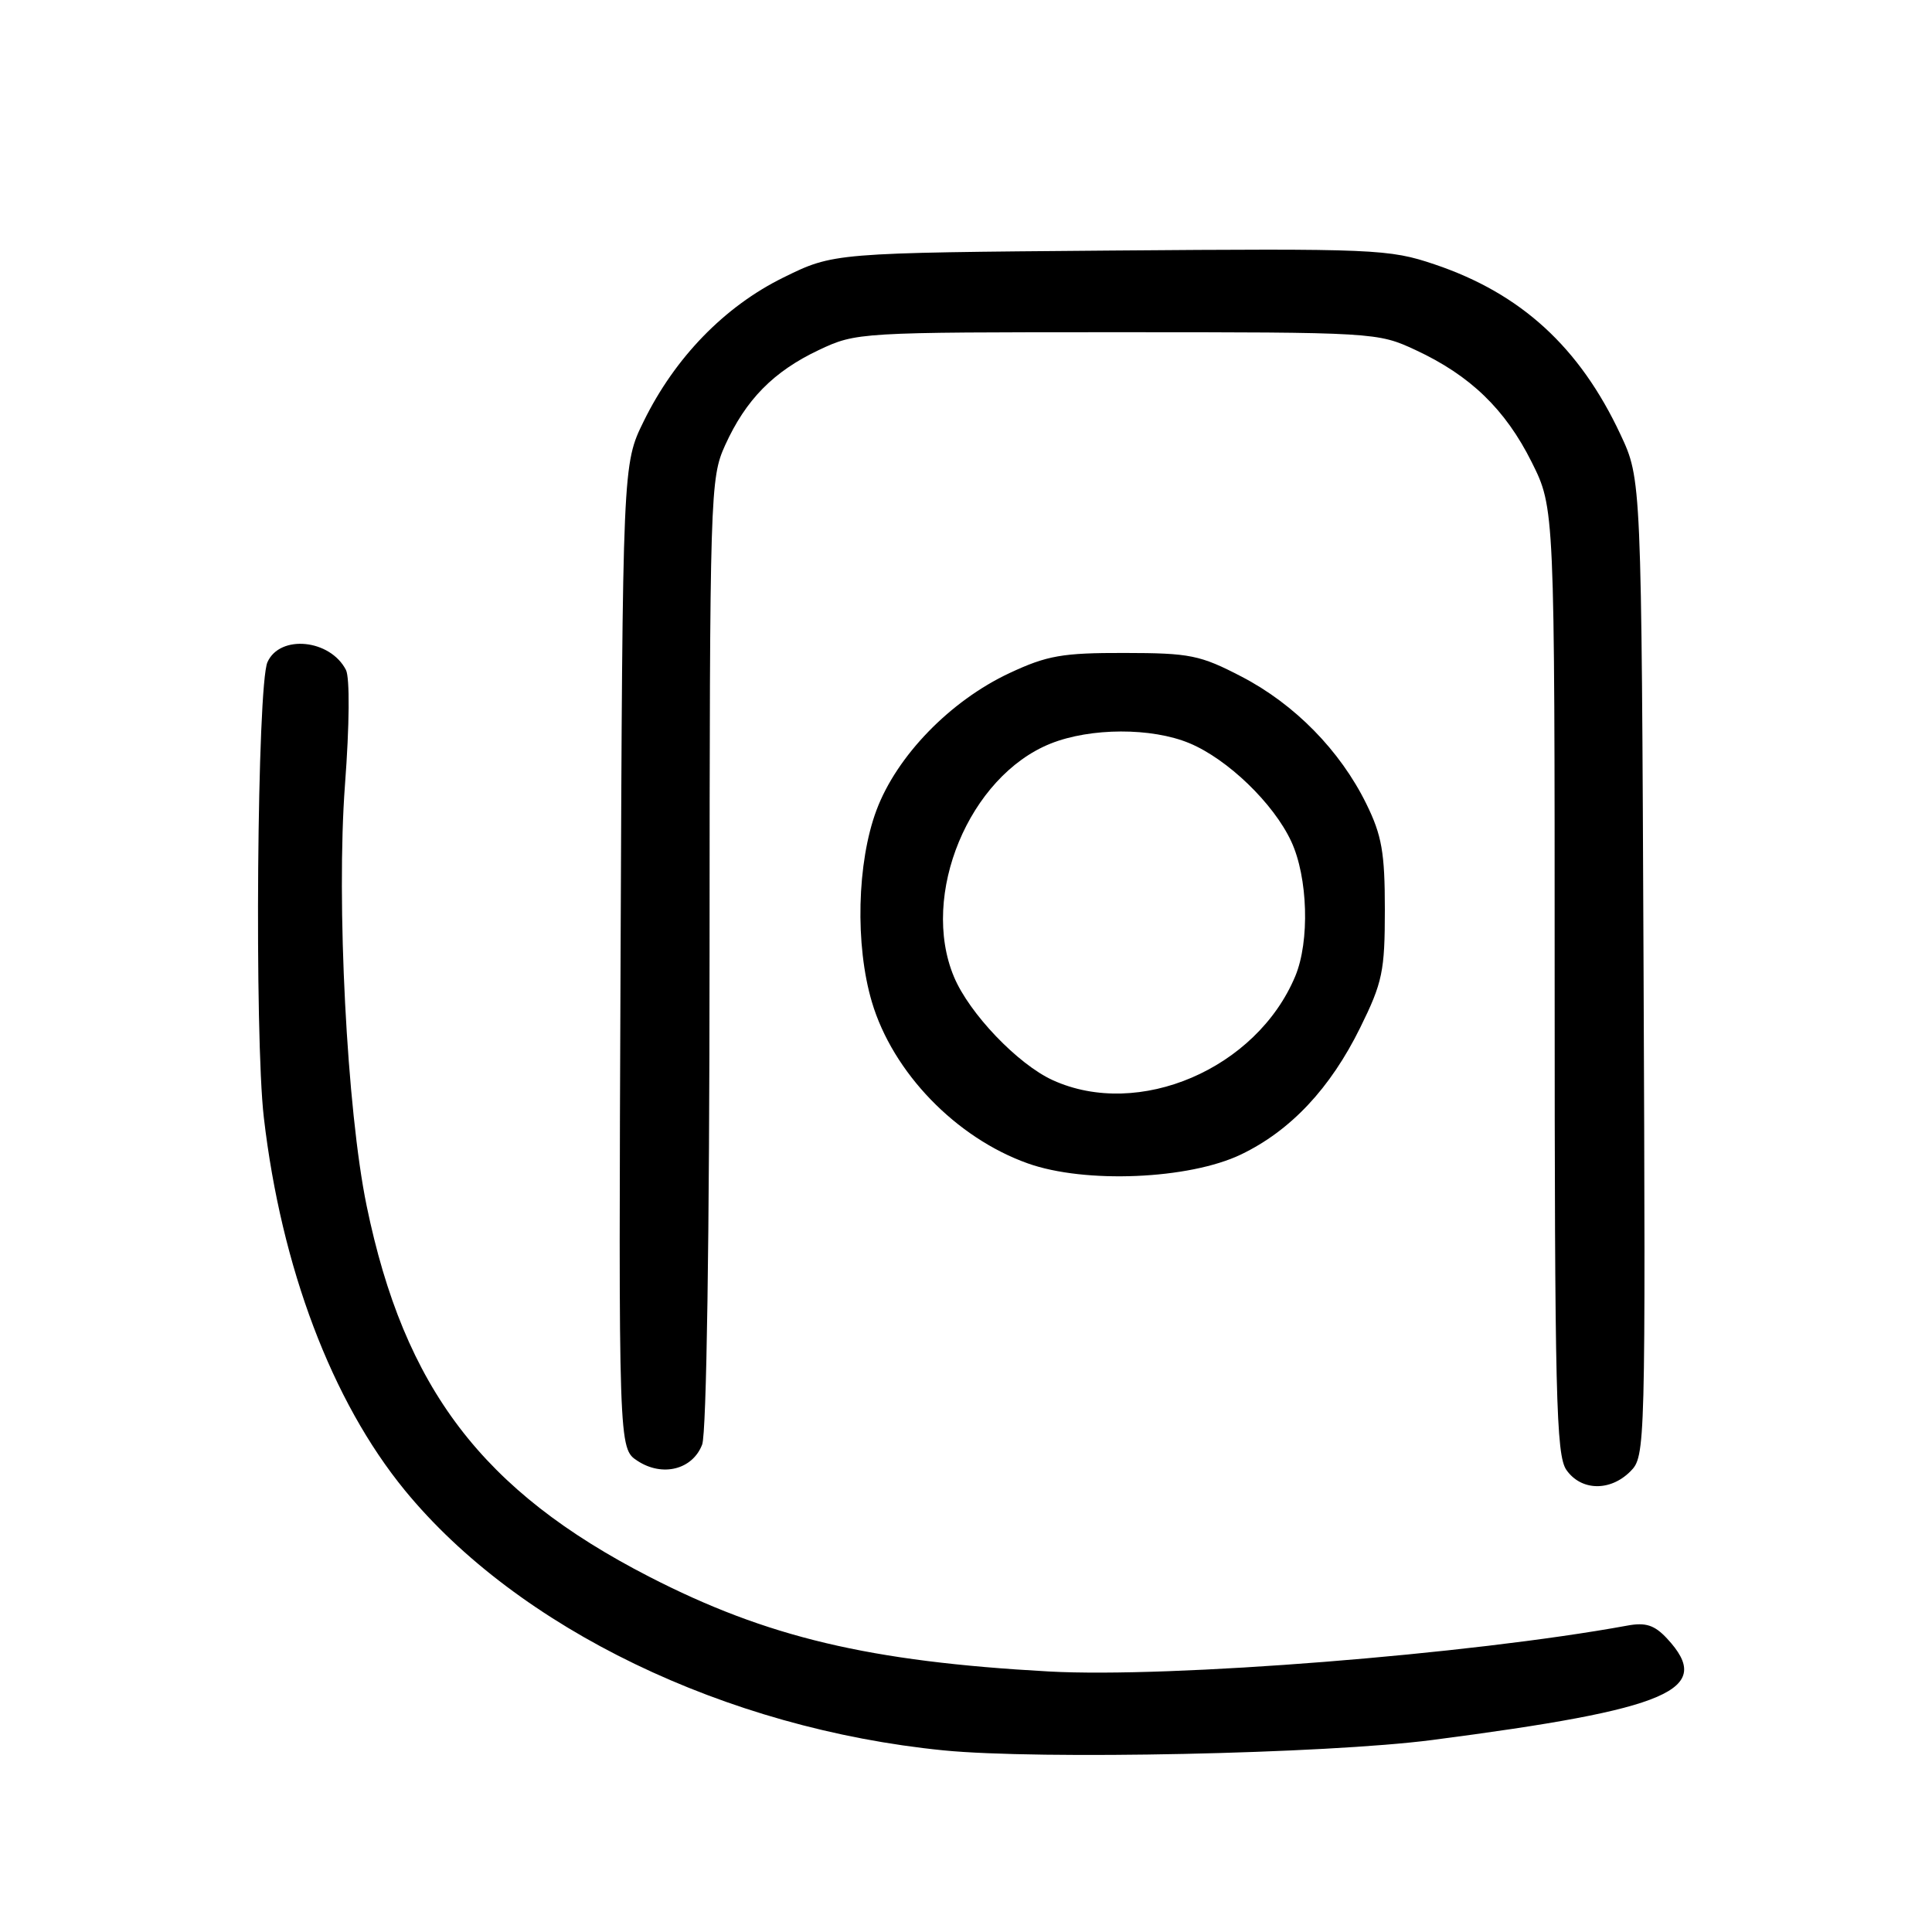 <?xml version="1.0" encoding="UTF-8" standalone="no"?>
<!DOCTYPE svg PUBLIC "-//W3C//DTD SVG 1.1//EN" "http://www.w3.org/Graphics/SVG/1.1/DTD/svg11.dtd" >
<svg xmlns="http://www.w3.org/2000/svg" xmlns:xlink="http://www.w3.org/1999/xlink" version="1.1" viewBox="0 0 256 256">
 <g >
 <path fill="currentColor"
d=" M 189.77 230.56 C 221.36 226.45 227.23 223.92 220.88 217.10 C 219.23 215.33 218.06 214.95 215.63 215.40 C 194.83 219.21 155.07 222.37 139.00 221.48 C 115.21 220.17 101.63 216.95 86.00 208.91 C 63.91 197.55 53.57 183.97 48.58 159.77 C 45.96 147.06 44.55 119.49 45.71 104.00 C 46.31 96.06 46.36 89.79 45.84 88.77 C 43.75 84.70 37.09 84.04 35.44 87.74 C 34.07 90.81 33.70 137.26 34.96 148.08 C 37.27 167.94 43.97 185.66 53.64 197.47 C 68.64 215.77 96.13 229.05 125.00 231.93 C 137.65 233.19 175.69 232.39 189.77 230.56 Z  M 216.03 194.97 C 218.03 192.97 218.05 192.10 217.78 128.22 C 217.50 63.50 217.50 63.50 214.72 57.57 C 209.30 45.99 201.53 38.88 190.06 35.02 C 184.06 33.00 182.22 32.92 147.12 33.20 C 110.45 33.50 110.45 33.50 103.79 36.78 C 96.01 40.61 89.44 47.37 85.30 55.81 C 82.50 61.50 82.50 61.50 82.23 126.71 C 81.96 191.93 81.96 191.93 84.47 193.57 C 87.78 195.74 91.77 194.73 93.04 191.41 C 93.62 189.88 94.01 163.97 94.02 126.18 C 94.04 65.28 94.10 63.37 96.08 59.00 C 98.82 52.96 102.49 49.22 108.50 46.38 C 113.46 44.04 113.81 44.02 148.00 44.02 C 182.15 44.02 182.55 44.04 187.57 46.38 C 194.82 49.75 199.46 54.24 202.95 61.22 C 206.00 67.32 206.00 67.32 206.00 129.94 C 206.00 184.99 206.19 192.82 207.56 194.78 C 209.51 197.56 213.35 197.65 216.03 194.97 Z  M 164.45 152.97 C 171.02 149.81 176.27 144.22 180.24 136.16 C 183.19 130.18 183.50 128.69 183.50 120.52 C 183.50 112.96 183.10 110.69 181.04 106.50 C 177.57 99.45 171.57 93.33 164.54 89.67 C 159.02 86.80 157.69 86.53 149.00 86.52 C 140.76 86.50 138.74 86.86 133.76 89.19 C 125.90 92.87 118.83 100.16 116.14 107.35 C 113.55 114.27 113.29 125.23 115.53 132.77 C 118.30 142.11 126.67 150.77 136.20 154.16 C 143.77 156.86 157.56 156.28 164.45 152.97 Z  M 139.50 143.13 C 134.88 141.03 128.43 134.29 126.40 129.42 C 121.88 118.60 128.41 102.86 139.21 98.53 C 144.52 96.41 152.59 96.39 157.61 98.48 C 162.67 100.59 168.76 106.46 171.10 111.50 C 173.31 116.26 173.56 124.72 171.63 129.35 C 166.50 141.63 150.89 148.32 139.50 143.13 Z "/>
</g>
</svg>